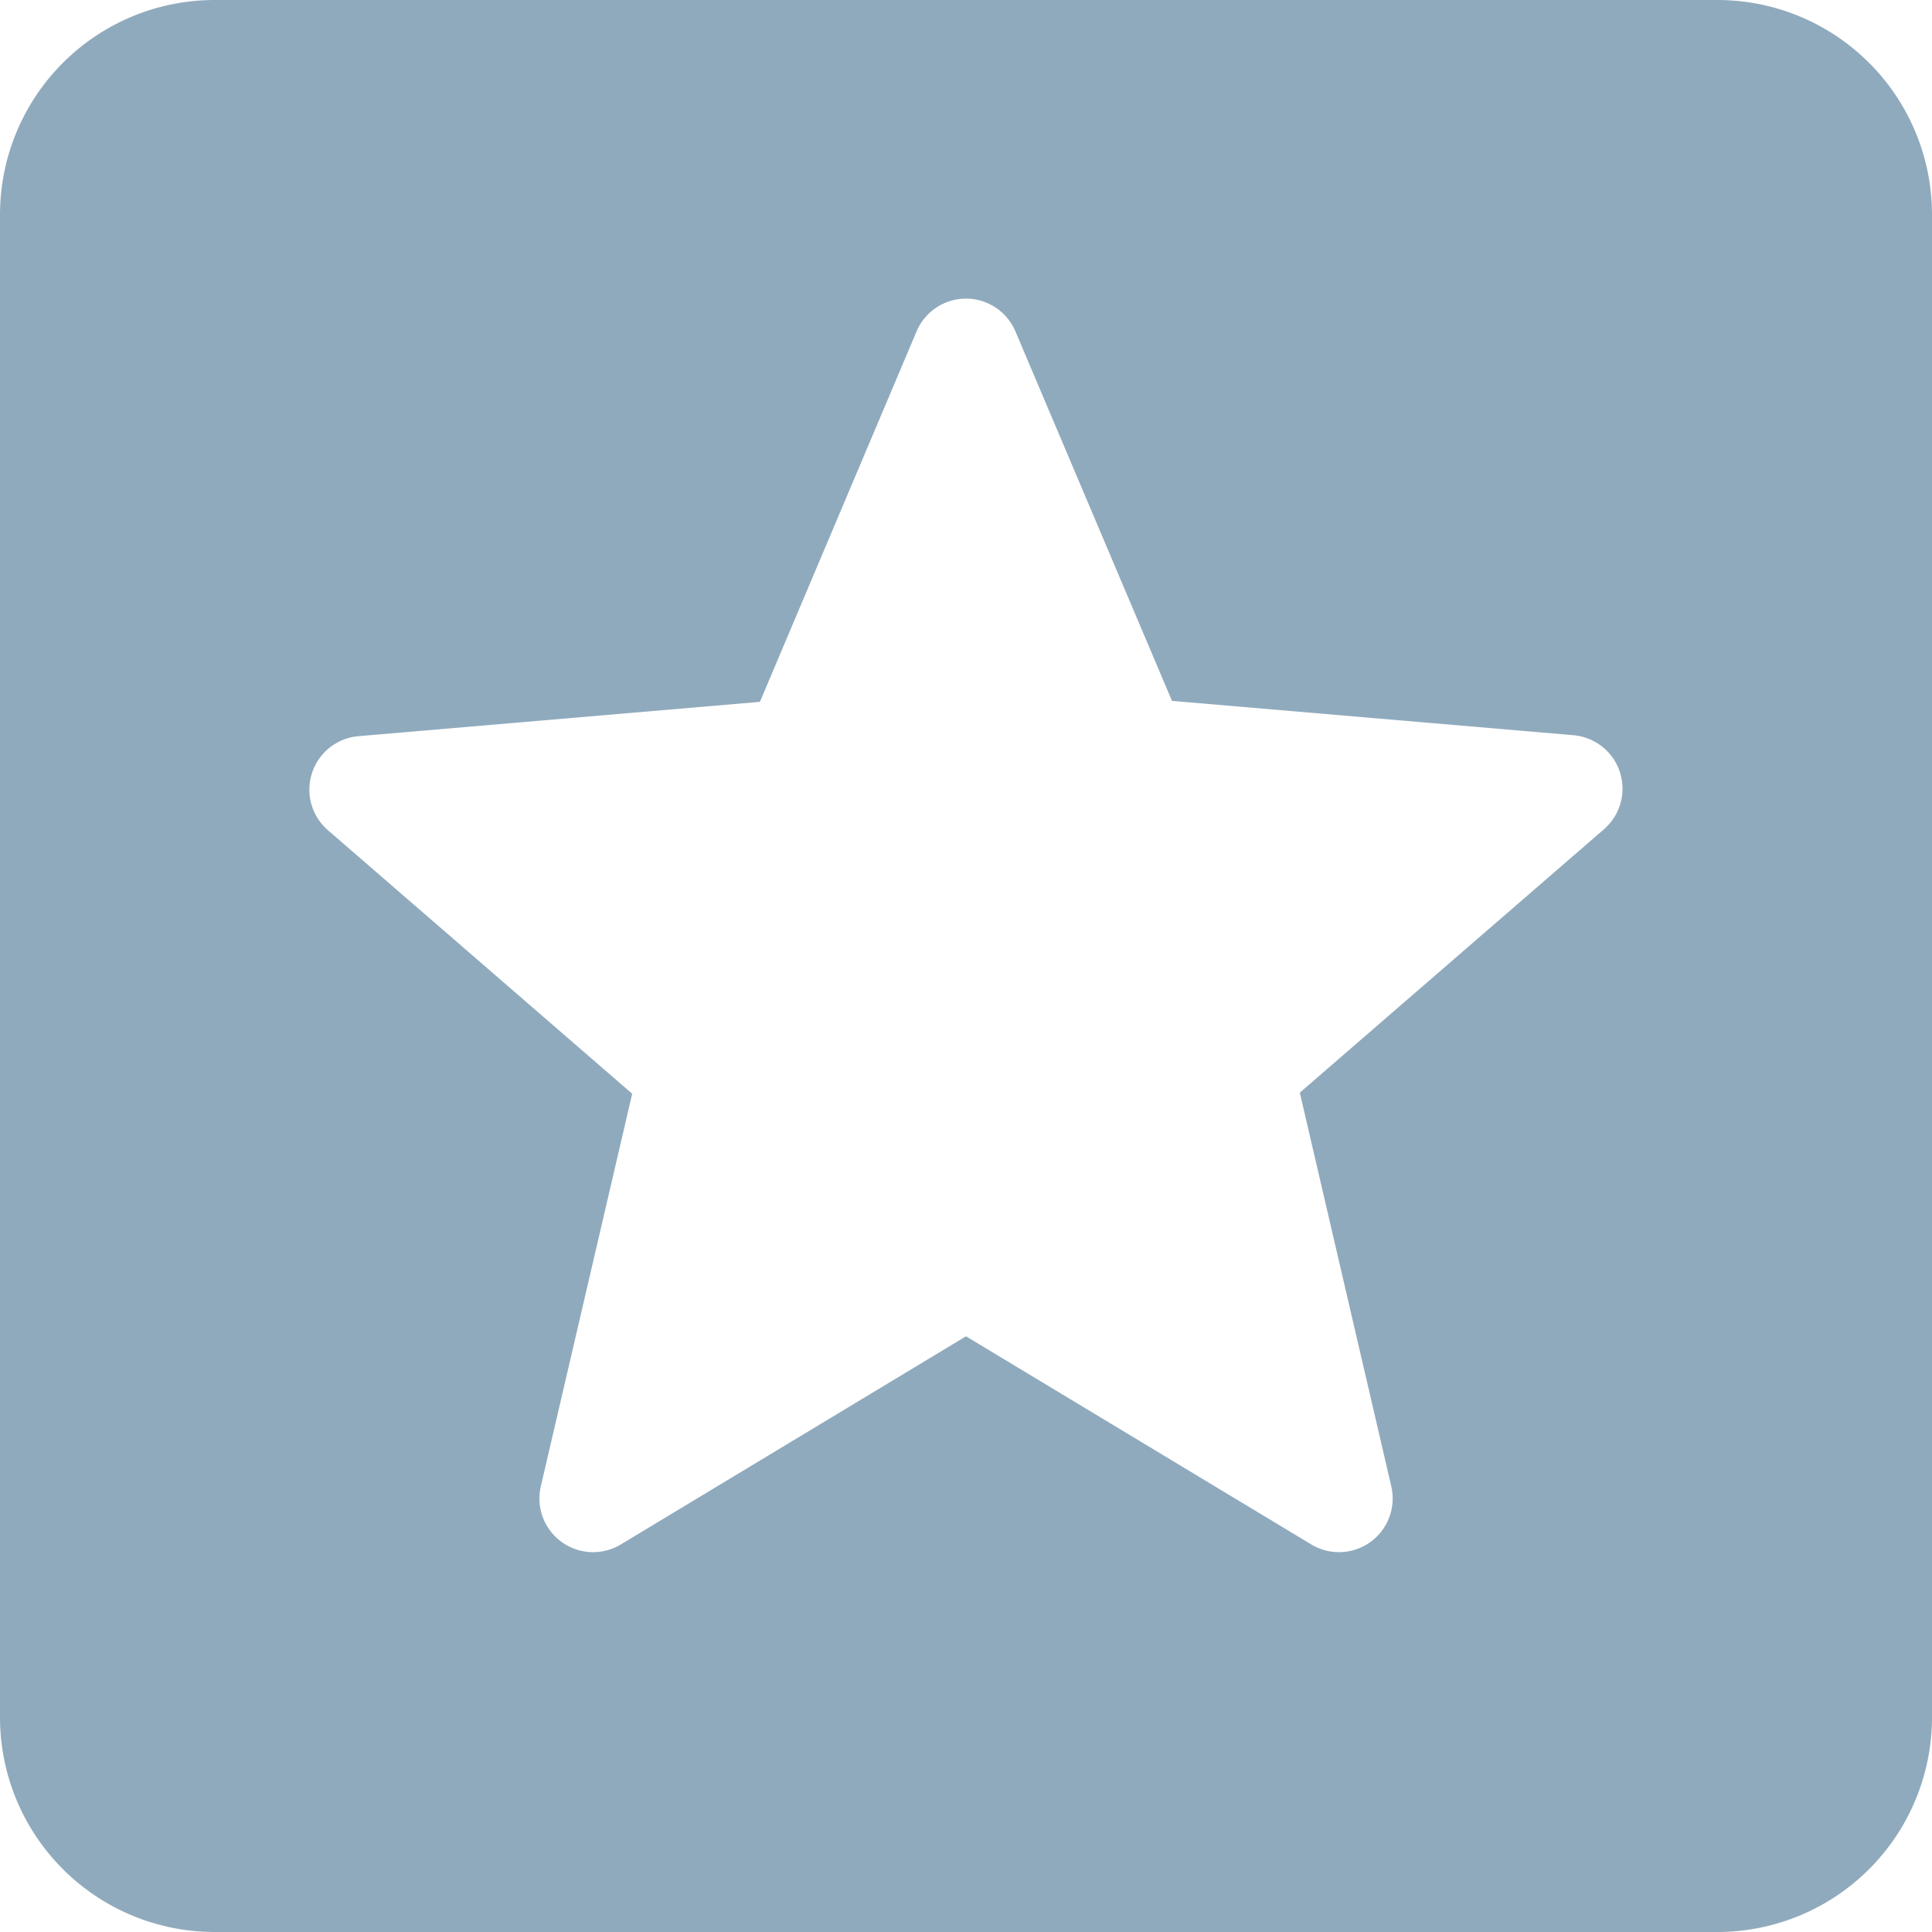 <svg xmlns="http://www.w3.org/2000/svg" width="18" height="18" viewBox="0 0 18 18">
  <path id="icons8_rating" d="M19,3H5A2,2,0,0,0,3,5V19a2,2,0,0,0,2,2H19a2,2,0,0,0,2-2V5A2,2,0,0,0,19,3ZM15.22,17.391,12,15.45,8.781,17.391a.5.5,0,0,1-.743-.54L8.89,13.19,6.053,10.733a.5.5,0,0,1,.284-.874l3.743-.32,1.461-3.455a.5.5,0,0,1,.918,0l1.46,3.446,3.743.32a.5.5,0,0,1,.284.874L15.11,13.18l.853,3.671A.5.5,0,0,1,15.22,17.391Z" transform="translate(-3 -3)" fill="#90aabd"/>
</svg>
